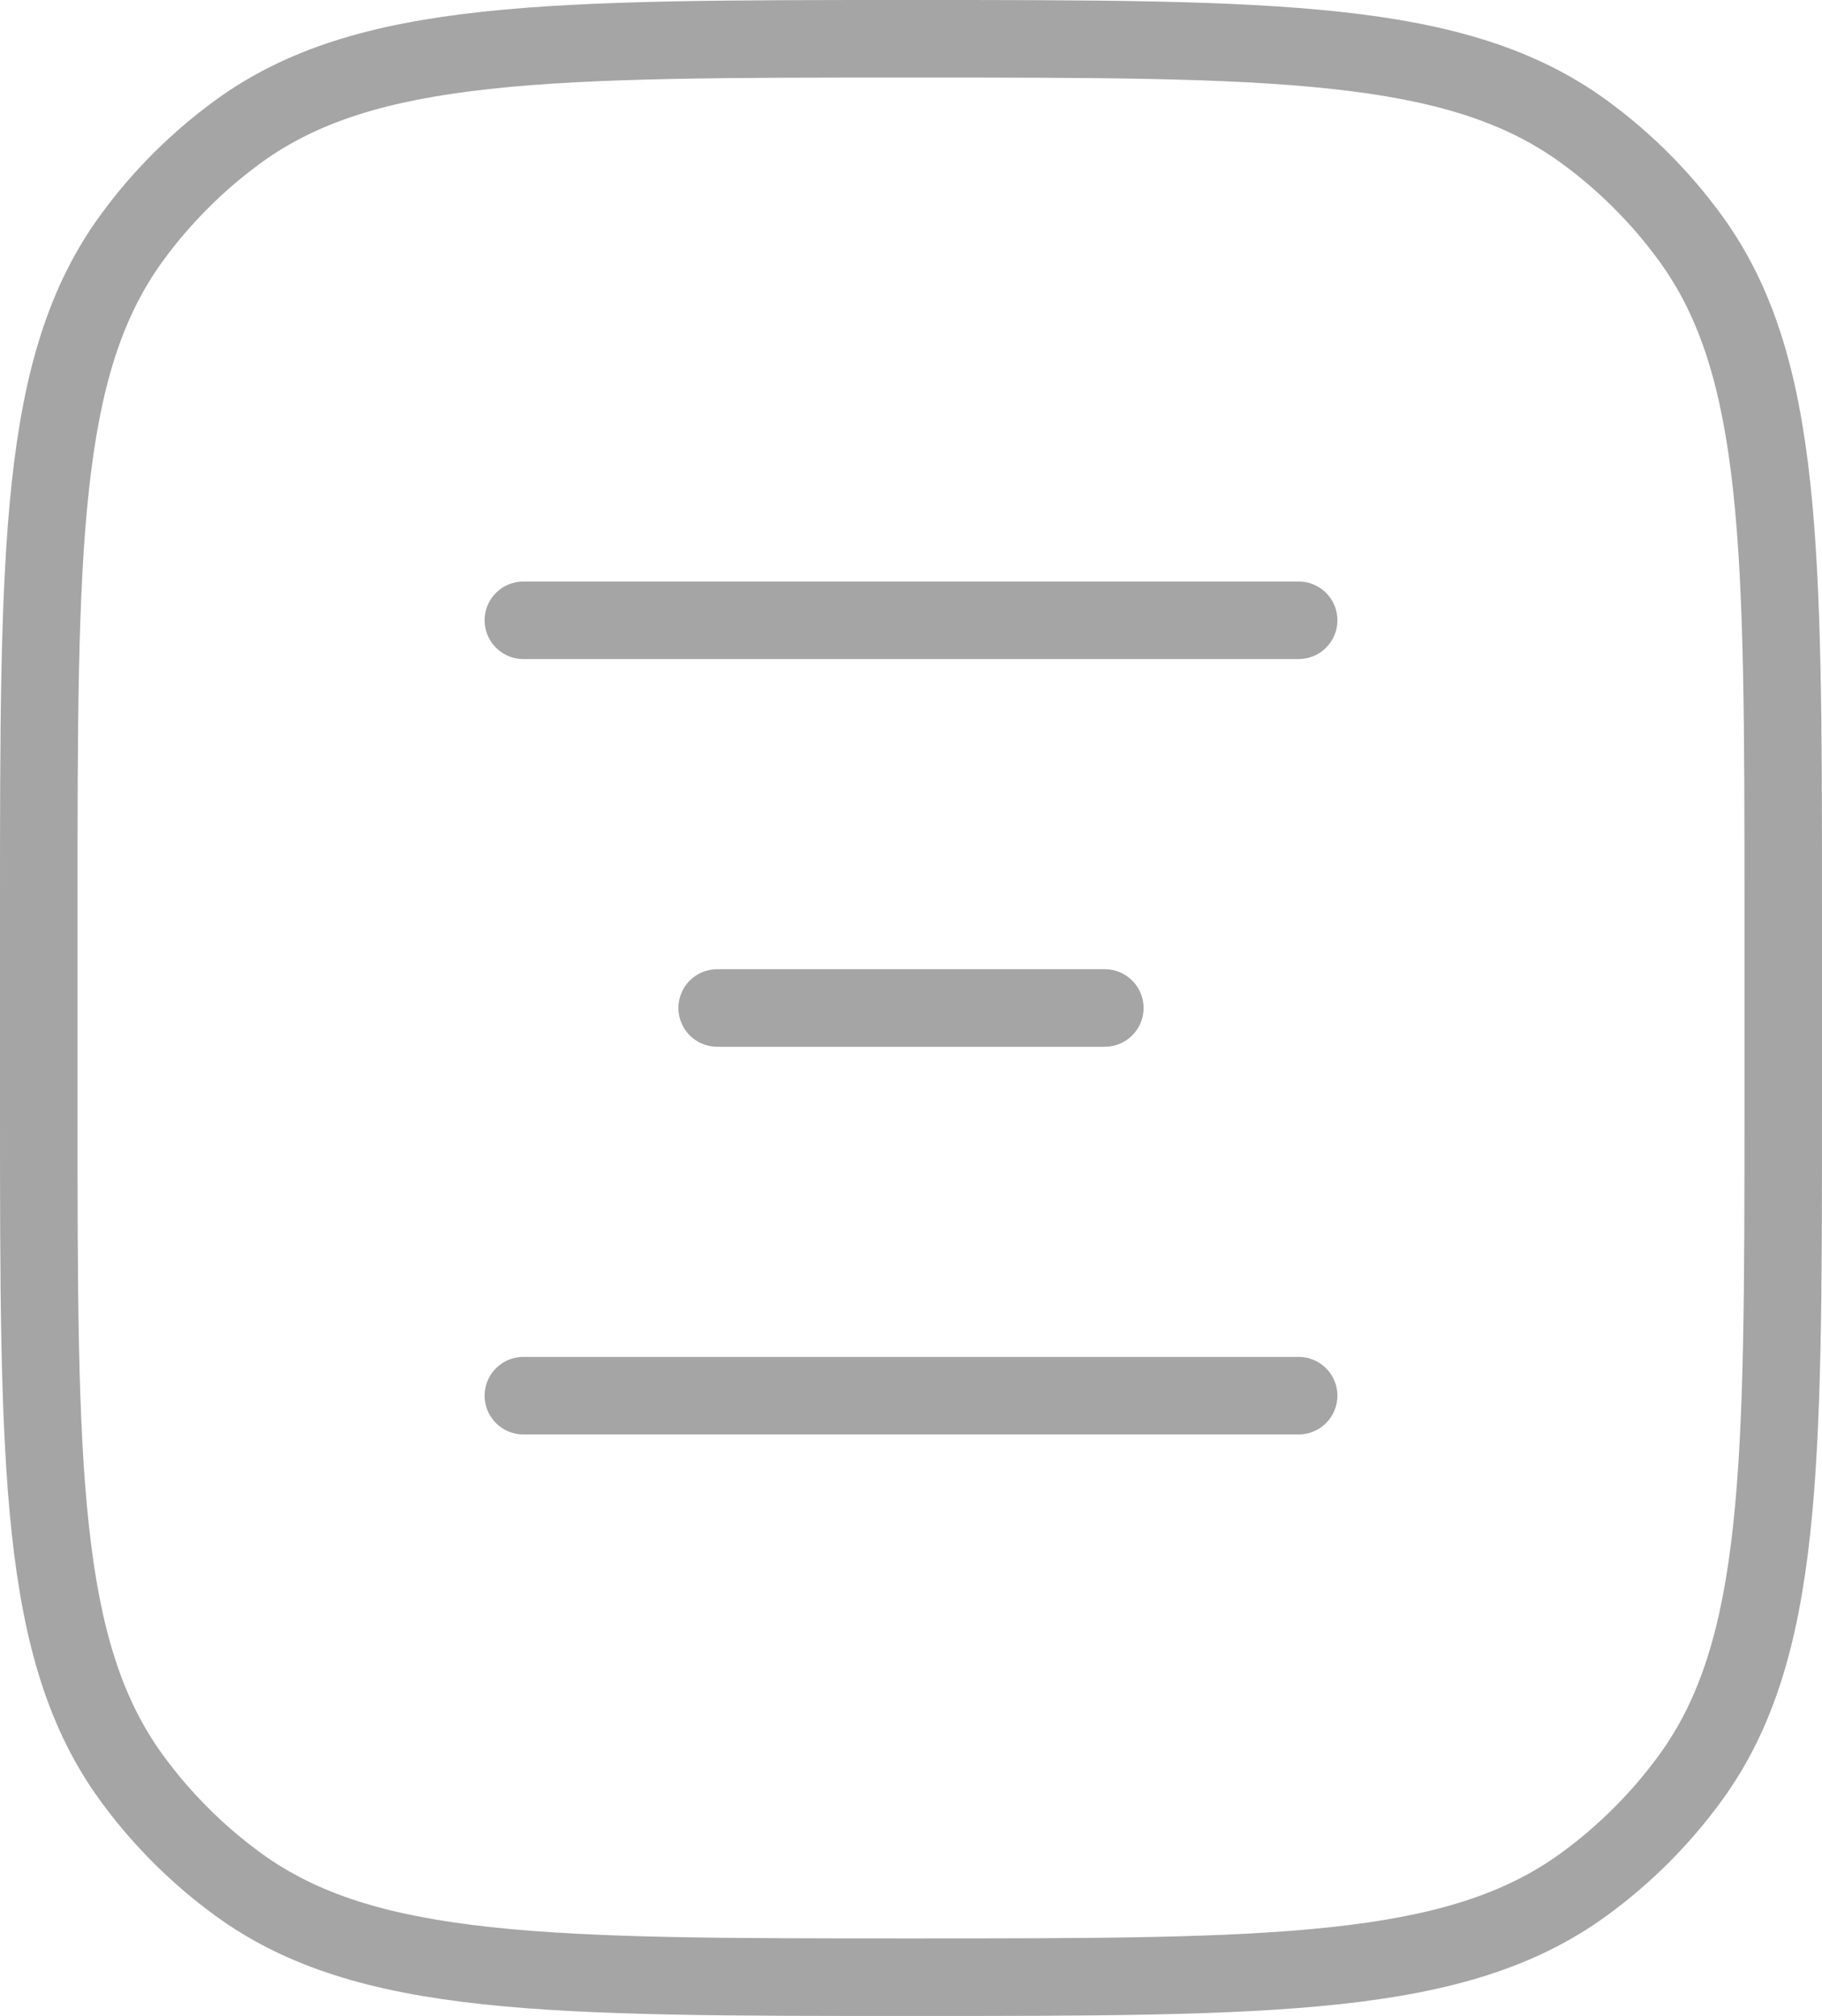 <svg width="47" height="52" viewBox="0 0 47 52" fill="none" xmlns="http://www.w3.org/2000/svg">
<path d="M6.153 48.613L6.74 47.804L6.153 48.613ZM3.387 45.847L4.196 45.26L3.387 45.847ZM43.613 45.847L42.804 45.26L43.613 45.847ZM40.847 48.613L40.26 47.804L40.847 48.613ZM40.847 3.387L40.26 4.196L40.847 3.387ZM43.613 6.153L42.804 6.74L43.613 6.153ZM6.153 3.387L6.74 4.196L6.153 3.387ZM3.387 6.153L4.196 6.74L3.387 6.153ZM13.5 35C12.948 35 12.5 35.448 12.5 36C12.5 36.552 12.948 37 13.5 37V35ZM33.5 37C34.052 37 34.5 36.552 34.5 36C34.5 35.448 34.052 35 33.5 35V37ZM18.5 25C17.948 25 17.5 25.448 17.5 26C17.5 26.552 17.948 27 18.5 27V25ZM28.5 27C29.052 27 29.5 26.552 29.5 26C29.5 25.448 29.052 25 28.5 25V27ZM13.5 15C12.948 15 12.5 15.448 12.5 16C12.5 16.552 12.948 17 13.5 17V15ZM33.5 17C34.052 17 34.5 16.552 34.5 16C34.5 15.448 34.052 15 33.5 15V17ZM46 23.5H45V28.5H46H47V23.5H46ZM1 28.5H2V23.5H1H0V28.5H1ZM23.5 51V50C18.791 50 15.339 49.999 12.651 49.707C9.982 49.418 8.184 48.853 6.74 47.804L6.153 48.613L5.565 49.422C7.407 50.76 9.596 51.388 12.435 51.696C15.256 52.001 18.835 52 23.5 52V51ZM1 28.5H0C0 33.165 -0.001 36.744 0.304 39.565C0.612 42.404 1.24 44.593 2.578 46.435L3.387 45.847L4.196 45.26C3.147 43.816 2.582 42.018 2.293 39.349C2.001 36.661 2 33.209 2 28.5H1ZM6.153 48.613L6.74 47.804C5.764 47.094 4.906 46.236 4.196 45.26L3.387 45.847L2.578 46.435C3.411 47.581 4.419 48.589 5.565 49.422L6.153 48.613ZM46 28.5H45C45 33.209 44.999 36.661 44.707 39.349C44.418 42.018 43.853 43.816 42.804 45.26L43.613 45.847L44.422 46.435C45.76 44.593 46.388 42.404 46.696 39.565C47.001 36.744 47 33.165 47 28.5H46ZM23.5 51V52C28.165 52 31.744 52.001 34.565 51.696C37.404 51.388 39.593 50.76 41.435 49.422L40.847 48.613L40.26 47.804C38.816 48.853 37.018 49.418 34.349 49.707C31.661 49.999 28.209 50 23.5 50V51ZM43.613 45.847L42.804 45.26C42.094 46.236 41.236 47.094 40.26 47.804L40.847 48.613L41.435 49.422C42.581 48.589 43.589 47.581 44.422 46.435L43.613 45.847ZM23.5 1V2C28.209 2 31.661 2.001 34.349 2.293C37.018 2.582 38.816 3.147 40.26 4.196L40.847 3.387L41.435 2.578C39.593 1.24 37.404 0.612 34.565 0.304C31.744 -0.001 28.165 0 23.5 0V1ZM46 23.5H47C47 18.835 47.001 15.256 46.696 12.435C46.388 9.596 45.76 7.407 44.422 5.565L43.613 6.153L42.804 6.74C43.853 8.184 44.418 9.982 44.707 12.651C44.999 15.339 45 18.791 45 23.5H46ZM40.847 3.387L40.26 4.196C41.236 4.906 42.094 5.764 42.804 6.74L43.613 6.153L44.422 5.565C43.589 4.419 42.581 3.411 41.435 2.578L40.847 3.387ZM23.5 1V0C18.835 0 15.256 -0.001 12.435 0.304C9.596 0.612 7.407 1.24 5.565 2.578L6.153 3.387L6.74 4.196C8.184 3.147 9.982 2.582 12.651 2.293C15.339 2.001 18.791 2 23.5 2V1ZM1 23.5H2C2 18.791 2.001 15.339 2.293 12.651C2.582 9.982 3.147 8.184 4.196 6.74L3.387 6.153L2.578 5.565C1.24 7.407 0.612 9.596 0.304 12.435C-0.001 15.256 0 18.835 0 23.5H1ZM6.153 3.387L5.565 2.578C4.419 3.411 3.411 4.419 2.578 5.565L3.387 6.153L4.196 6.74C4.906 5.764 5.764 4.906 6.74 4.196L6.153 3.387ZM13.5 36V37H33.5V36V35H13.5V36ZM18.5 26V27H28.5V26V25H18.5V26ZM13.5 16V17H33.5V16V15H13.5V16Z" fill="#A5A5A5"/>
</svg>

